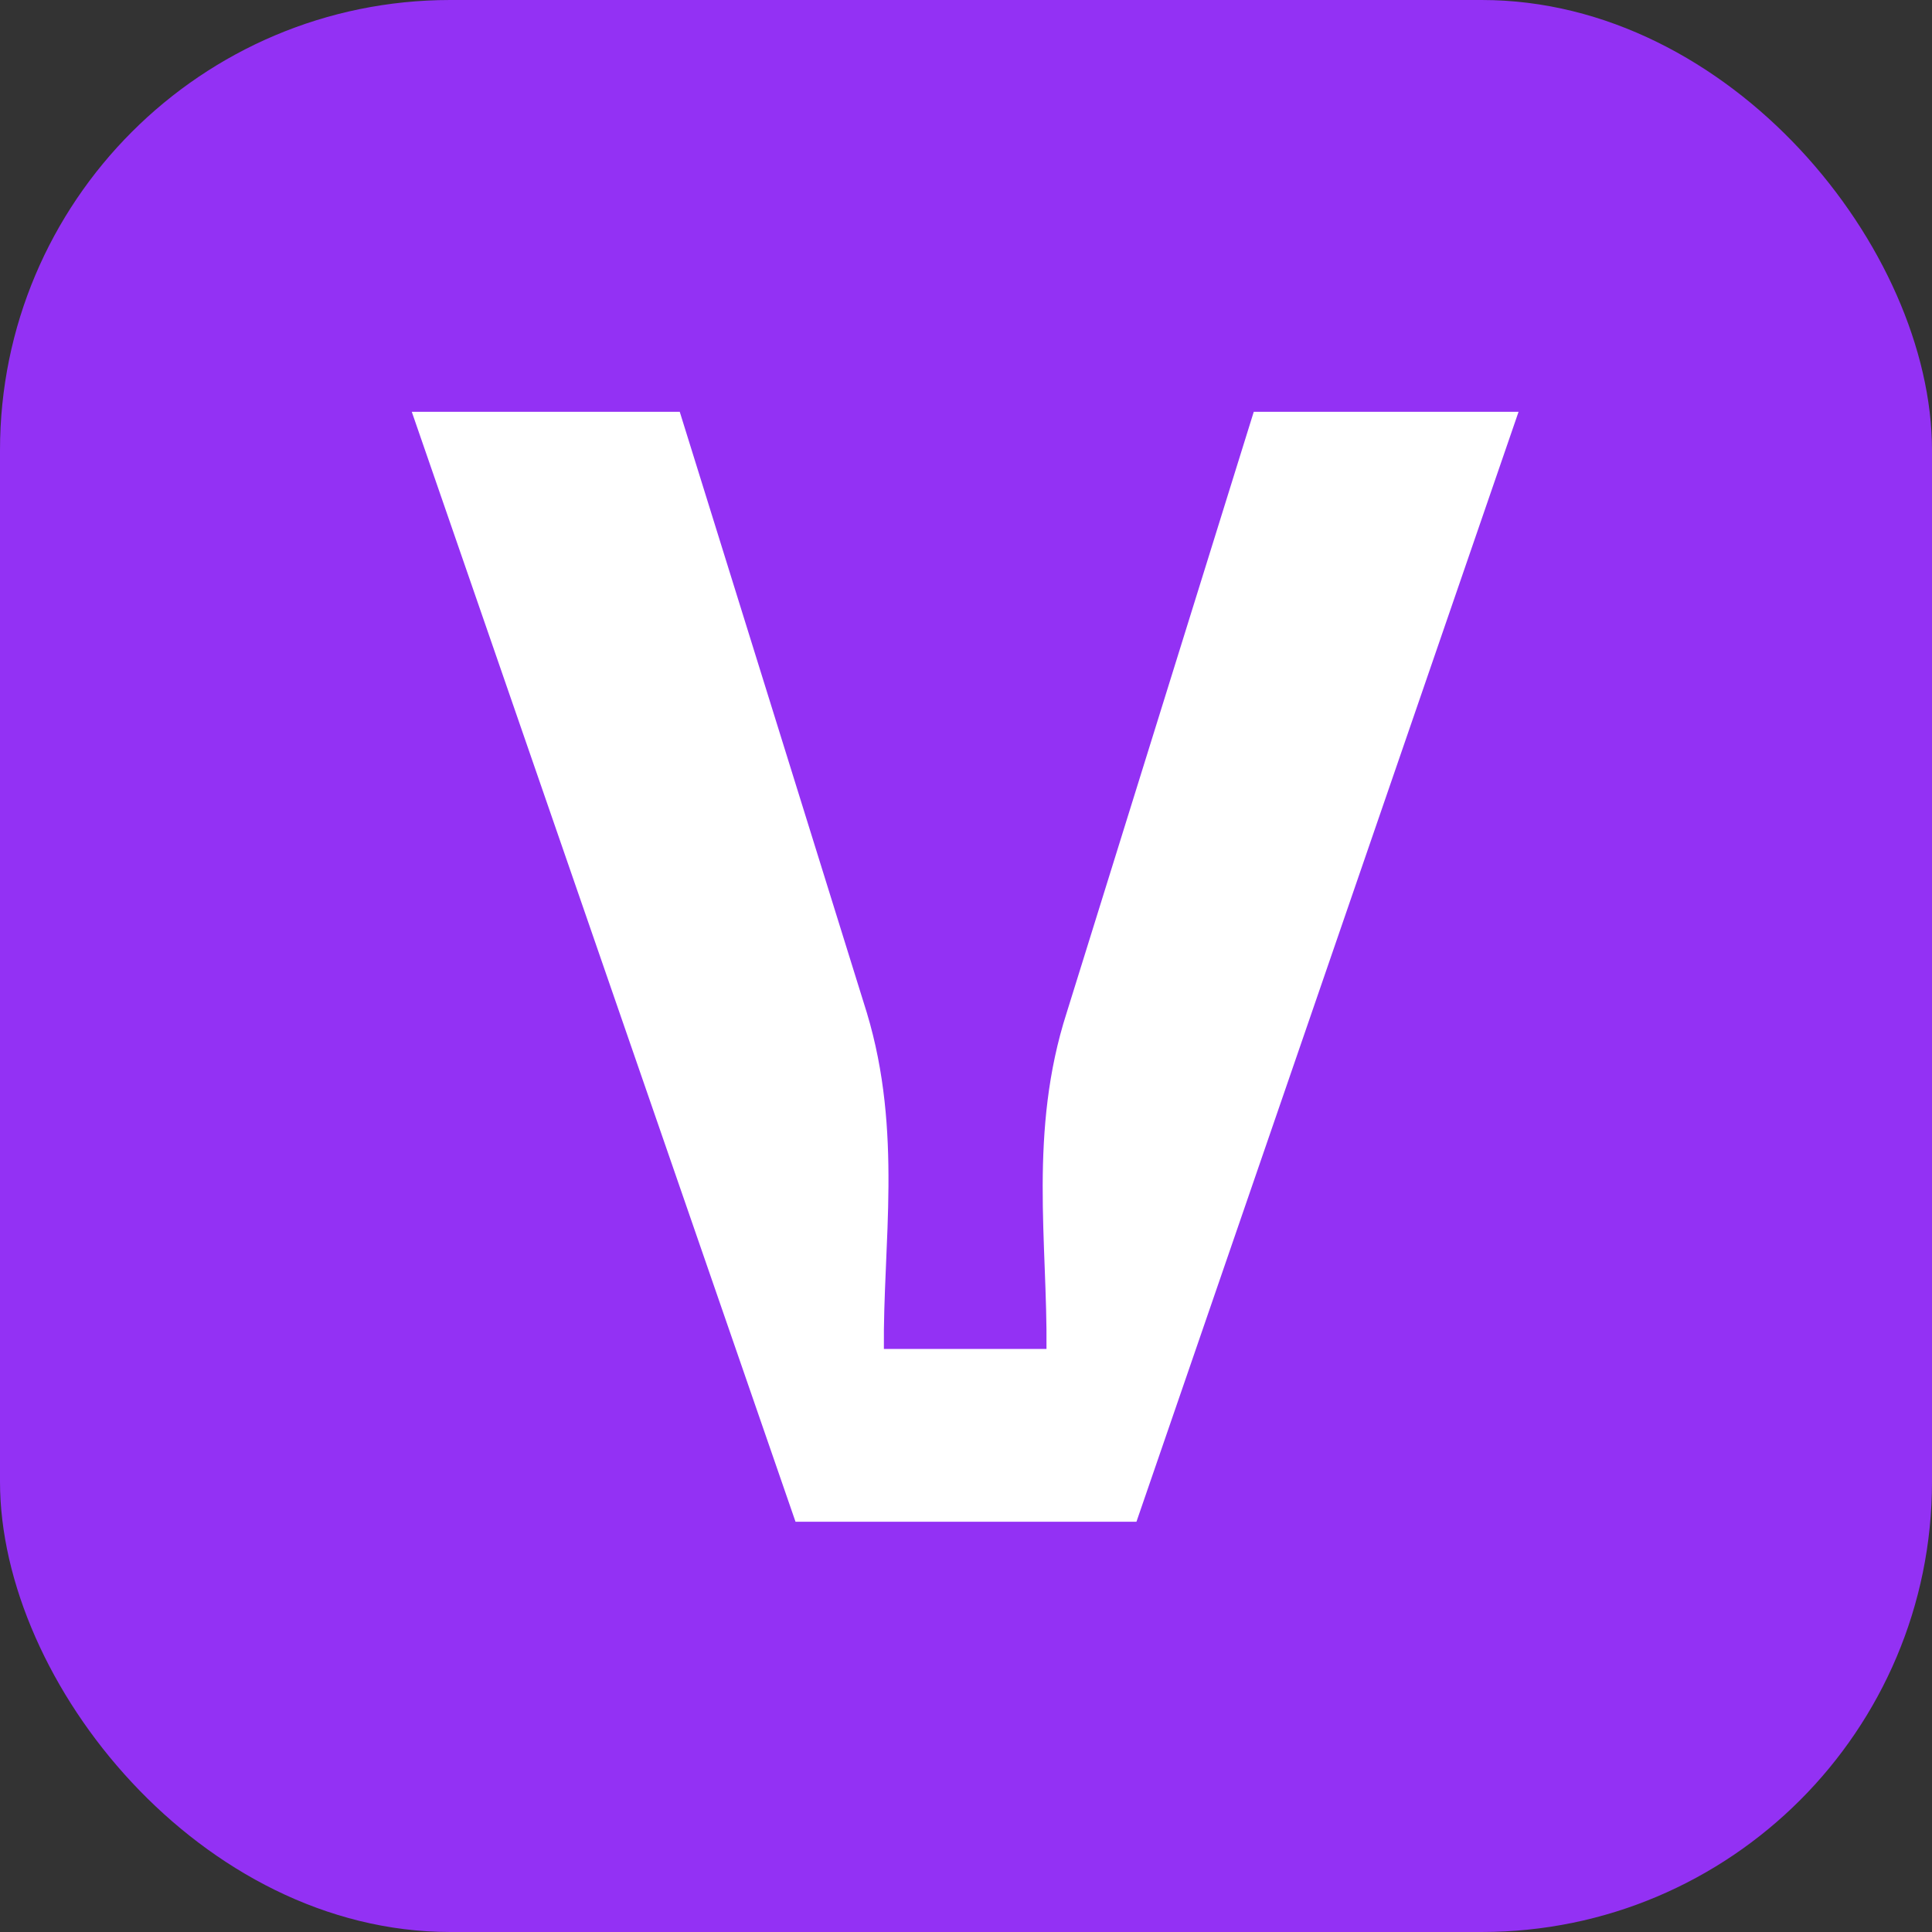 <svg width="50" height="50" viewBox="0 0 50 50" fill="none" xmlns="http://www.w3.org/2000/svg">
<rect x="0" y="0" width="50" height="50" fill="#333333" stroke="none"/>
<rect width="50" height="50" rx="11.653" fill="#9331F4"/>
<path d="M20.588 39.383L10.657 10.658H17.592L22.434 26.211C23.365 29.302 22.847 32.202 22.875 34.91H27.083C27.11 32.175 26.62 29.275 27.605 26.211L32.447 10.658H39.3L29.411 39.383H20.588Z" fill="white"/>
</svg>
